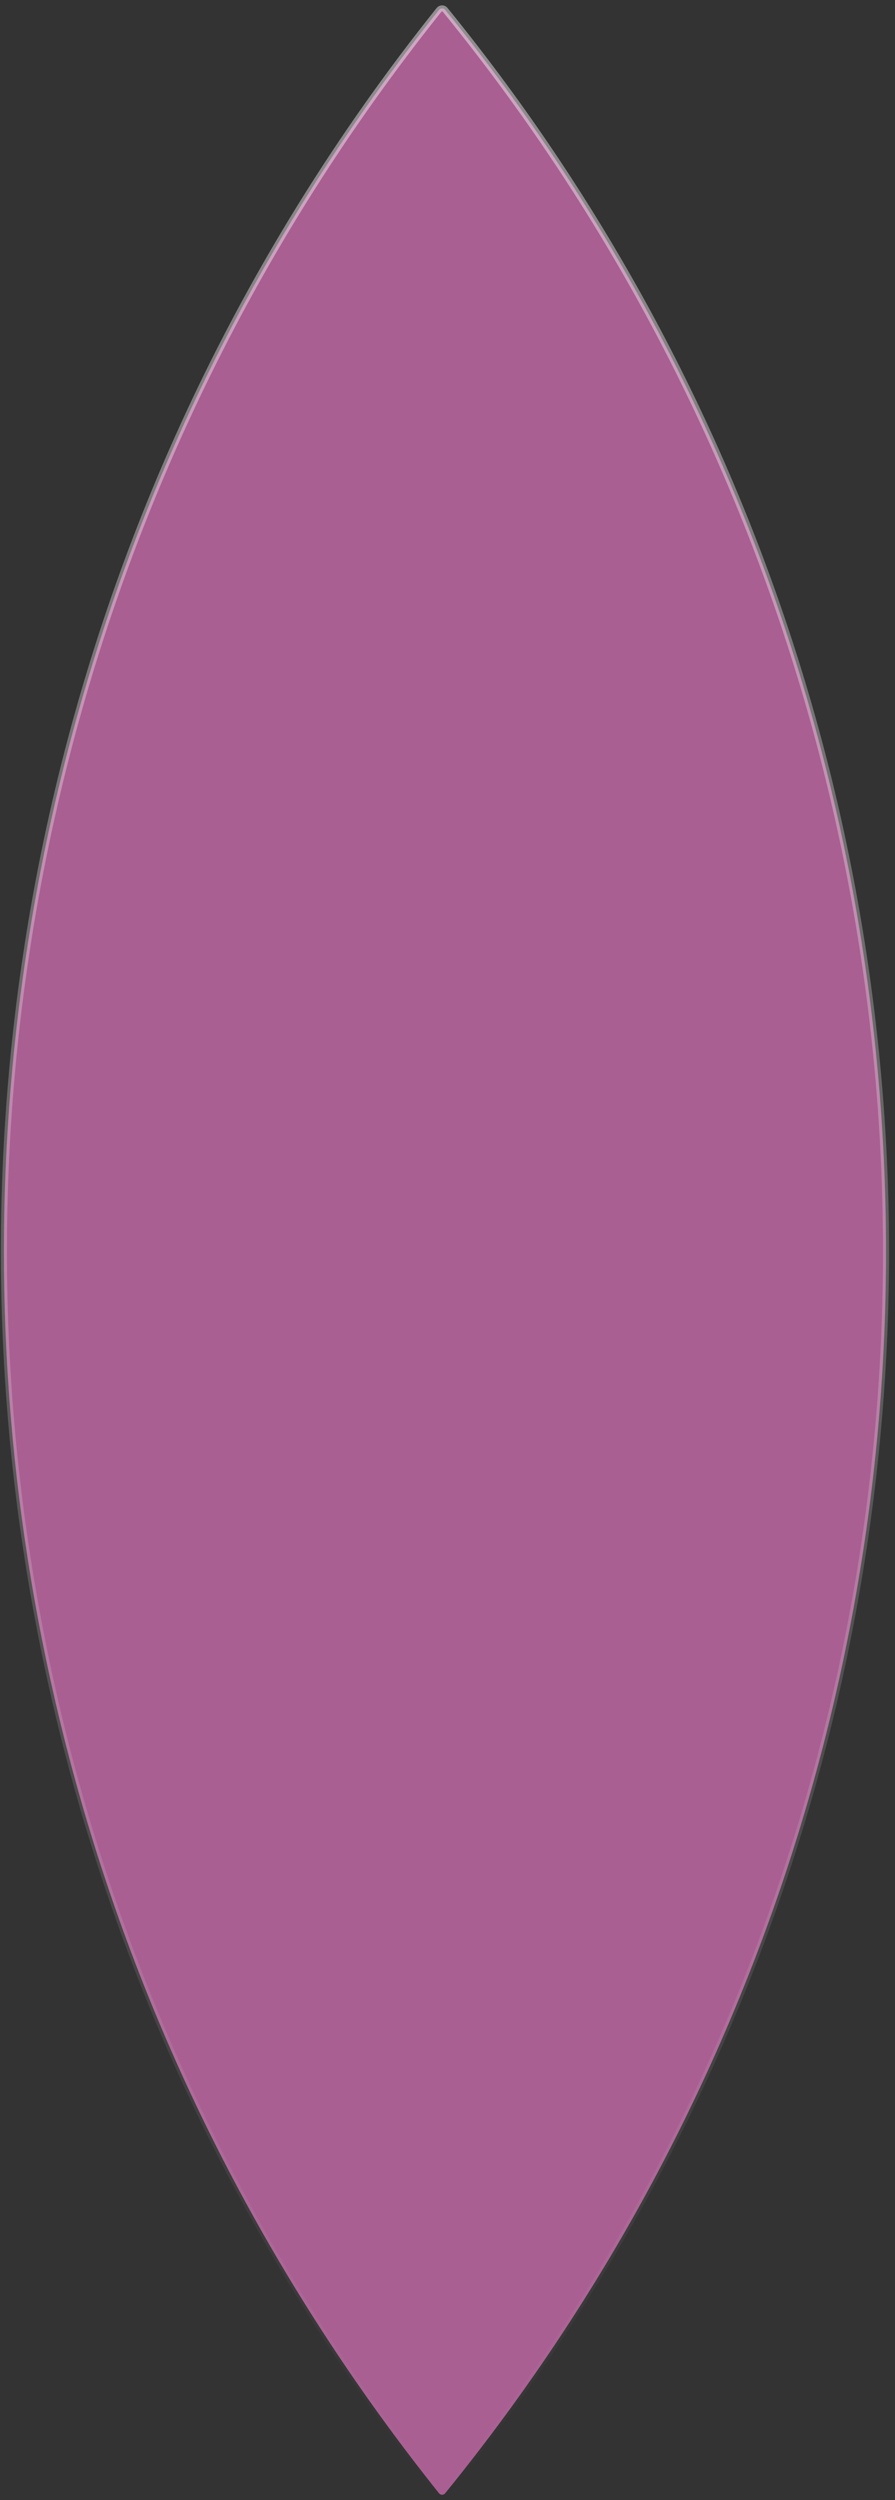 <svg width="148" height="413" viewBox="0 0 148 413" fill="none" xmlns="http://www.w3.org/2000/svg">
<rect x="0" y="0" width="148" height="413" fill="#333333" stroke="none"/>
<path opacity="0.9" d="M73.609 1.624C170.816 121.1 170.816 292.398 73.609 411.874C73.348 412.195 72.856 412.193 72.598 411.87C-23.336 291.953 -23.336 121.545 72.598 1.628C72.856 1.305 73.348 1.303 73.609 1.624Z" fill="#b6649d" stroke="url(#paint0_linear)"/>
<defs>
<linearGradient id="paint0_linear" x1="74.501" y1="0.999" x2="74.501" y2="412.499" gradientUnits="userSpaceOnUse">
<stop stop-color="white" stop-opacity="0.5"/>
<stop offset="1" stop-color="white" stop-opacity="0"/>
</linearGradient>
</defs>
</svg>

